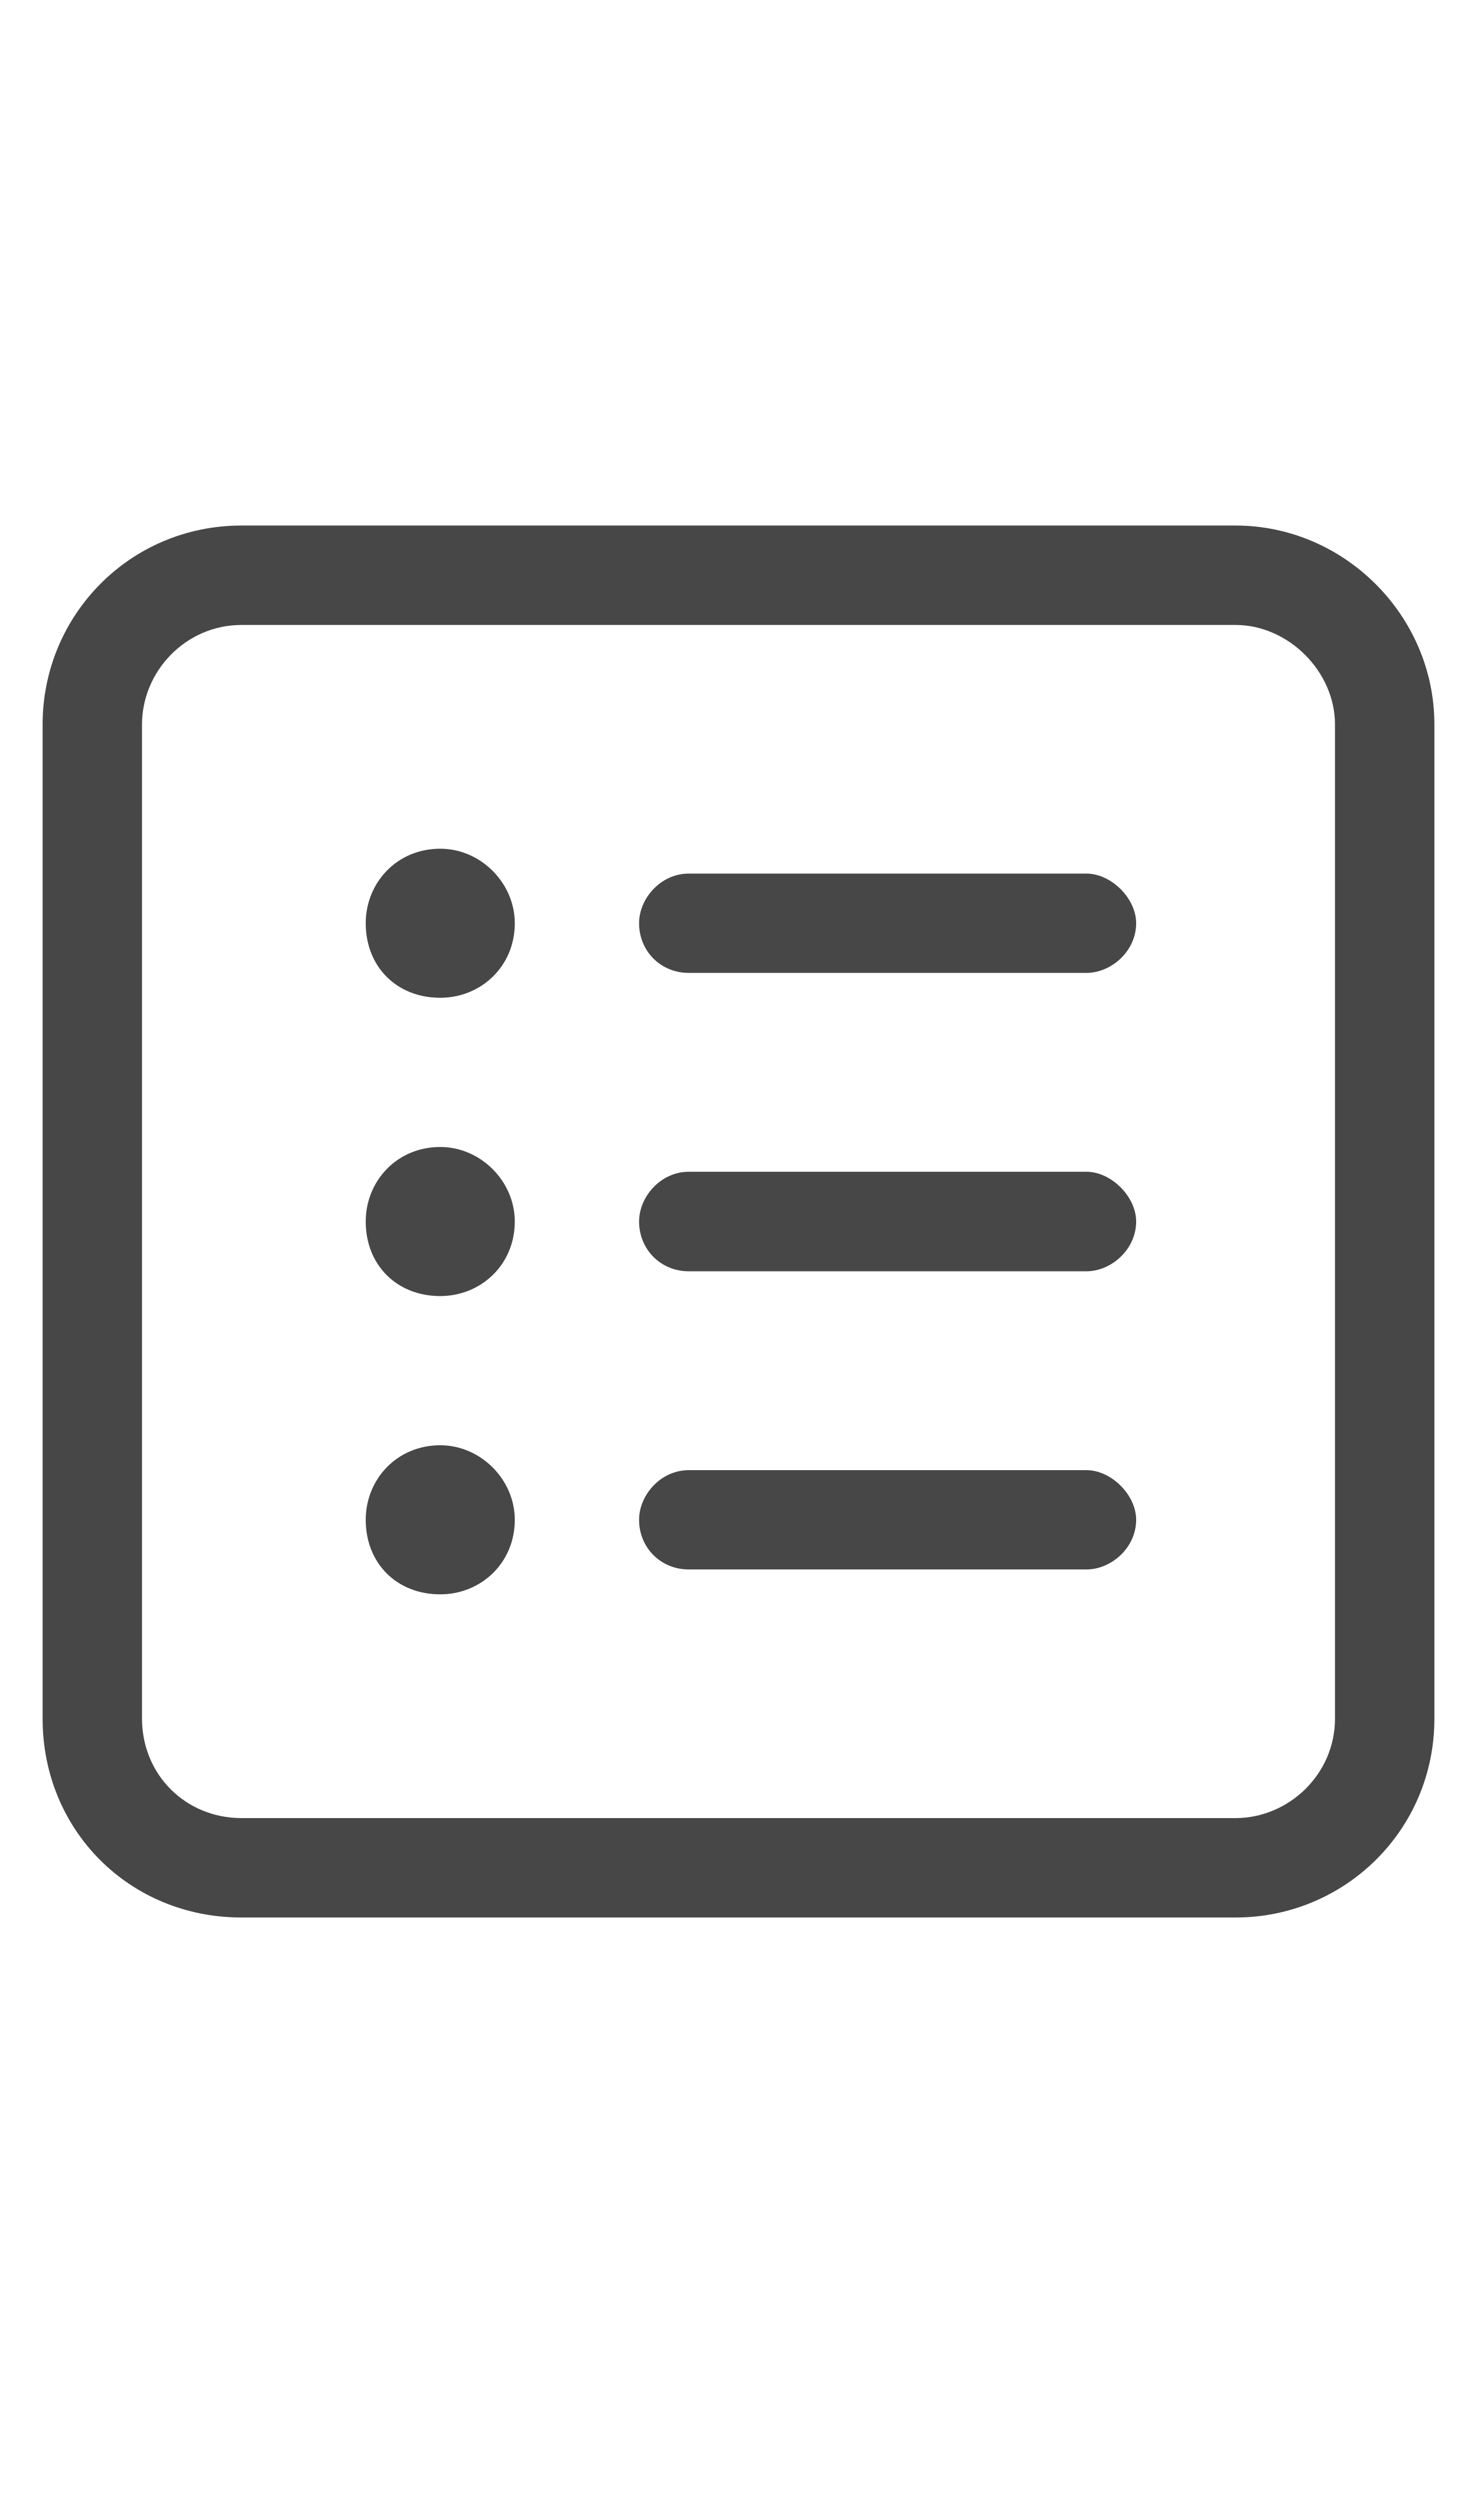 <svg width="13" height="22" viewBox="0 0 13 22" fill="none" xmlns="http://www.w3.org/2000/svg">
<g id="label-paired / sm / square-list-sm / regular" clip-path="url(#clip0_3004_427)">
<path id="icon" d="M2.125 5.5C1.633 5.5 1.25 5.91 1.25 6.375V15.125C1.25 15.617 1.633 16 2.125 16H10.875C11.34 16 11.75 15.617 11.75 15.125V6.375C11.75 5.91 11.34 5.5 10.875 5.5H2.125ZM0.375 6.375C0.375 5.418 1.141 4.625 2.125 4.625H10.875C11.832 4.625 12.625 5.418 12.625 6.375V15.125C12.625 16.109 11.832 16.875 10.875 16.875H2.125C1.141 16.875 0.375 16.109 0.375 15.125V6.375ZM3.219 8.125C3.219 7.77 3.492 7.469 3.875 7.469C4.23 7.469 4.531 7.77 4.531 8.125C4.531 8.508 4.23 8.781 3.875 8.781C3.492 8.781 3.219 8.508 3.219 8.125ZM5.625 8.125C5.625 7.906 5.816 7.688 6.062 7.688H9.562C9.781 7.688 10 7.906 10 8.125C10 8.371 9.781 8.562 9.562 8.562H6.062C5.816 8.562 5.625 8.371 5.625 8.125ZM5.625 10.75C5.625 10.531 5.816 10.312 6.062 10.312H9.562C9.781 10.312 10 10.531 10 10.75C10 10.996 9.781 11.188 9.562 11.188H6.062C5.816 11.188 5.625 10.996 5.625 10.75ZM5.625 13.375C5.625 13.156 5.816 12.938 6.062 12.938H9.562C9.781 12.938 10 13.156 10 13.375C10 13.621 9.781 13.812 9.562 13.812H6.062C5.816 13.812 5.625 13.621 5.625 13.375ZM3.875 11.406C3.492 11.406 3.219 11.133 3.219 10.75C3.219 10.395 3.492 10.094 3.875 10.094C4.23 10.094 4.531 10.395 4.531 10.75C4.531 11.133 4.23 11.406 3.875 11.406ZM3.219 13.375C3.219 13.02 3.492 12.719 3.875 12.719C4.23 12.719 4.531 13.02 4.531 13.375C4.531 13.758 4.23 14.031 3.875 14.031C3.492 14.031 3.219 13.758 3.219 13.375Z" fill="black" fill-opacity="0.72"/>
</g>
<defs>
<clipPath id="clip0_3004_427">
<rect width="13" height="22" fill="white"/>
</clipPath>
</defs>
</svg>
